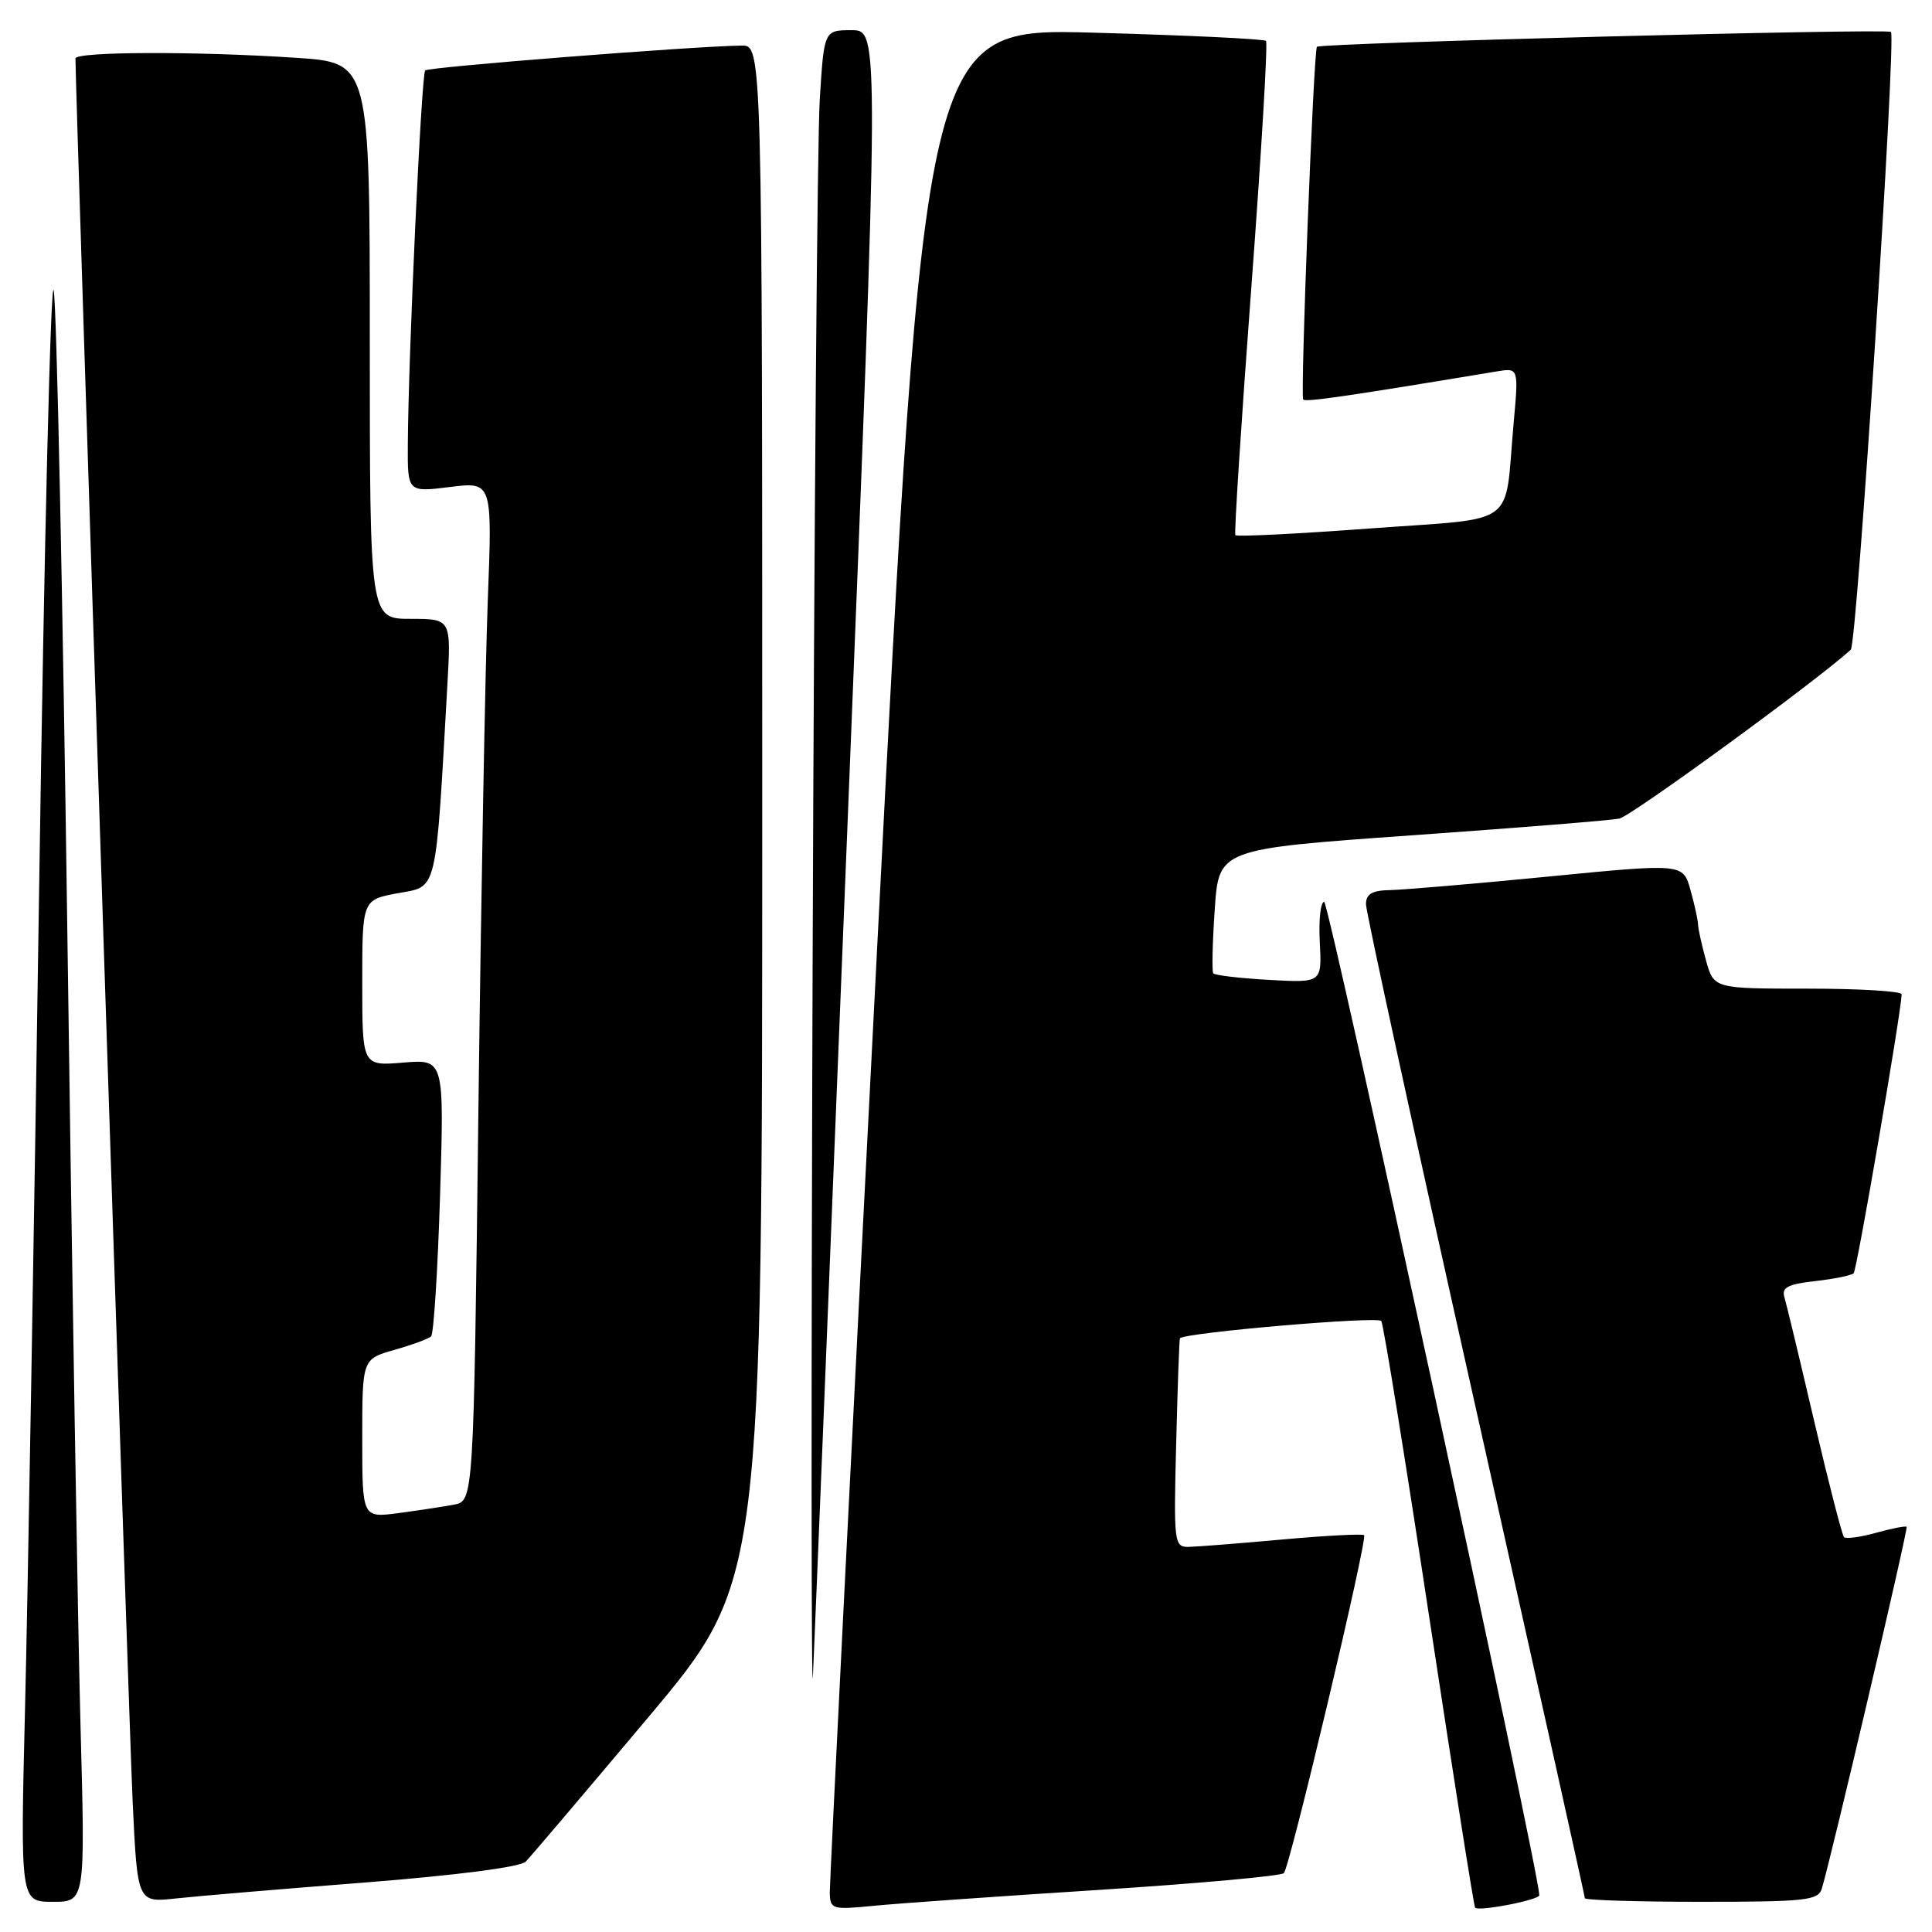 <?xml version="1.0" encoding="UTF-8" standalone="no"?>
<!DOCTYPE svg PUBLIC "-//W3C//DTD SVG 1.1//EN" "http://www.w3.org/Graphics/SVG/1.1/DTD/svg11.dtd" >
<svg xmlns="http://www.w3.org/2000/svg" xmlns:xlink="http://www.w3.org/1999/xlink" version="1.1" viewBox="0 0 256 256">
 <g >
 <path fill="currentColor"
d=" M 145.50 250.43 C 158.70 249.58 169.78 248.58 170.12 248.20 C 170.94 247.29 181.24 203.91 180.75 203.42 C 180.55 203.22 175.69 203.47 169.94 203.99 C 164.20 204.51 158.60 204.95 157.50 204.97 C 155.58 205.00 155.51 204.46 155.85 191.25 C 156.04 183.69 156.26 177.43 156.35 177.33 C 157.05 176.57 182.62 174.38 183.03 175.04 C 183.32 175.52 186.18 193.15 189.37 214.21 C 192.57 235.27 195.30 252.63 195.46 252.78 C 195.97 253.31 204.00 251.75 203.97 251.12 C 203.80 247.38 176.10 119.50 175.46 119.50 C 174.98 119.50 174.72 121.92 174.88 124.87 C 175.16 130.23 175.16 130.23 168.13 129.84 C 164.27 129.62 160.95 129.23 160.76 128.97 C 160.57 128.71 160.66 124.90 160.96 120.50 C 161.50 112.50 161.50 112.50 187.00 110.69 C 201.03 109.70 213.43 108.70 214.57 108.47 C 216.14 108.15 240.64 90.28 245.24 86.09 C 246.06 85.35 251.28 4.95 250.56 4.23 C 250.09 3.75 174.95 5.70 174.50 6.20 C 174.06 6.69 172.28 52.46 172.68 52.94 C 172.99 53.31 178.36 52.53 198.36 49.21 C 201.23 48.74 201.23 48.74 200.56 56.12 C 199.30 70.12 201.46 68.55 181.45 70.03 C 171.85 70.74 163.86 71.14 163.69 70.91 C 163.52 70.69 164.47 55.96 165.80 38.19 C 167.13 20.42 168.01 5.67 167.75 5.42 C 167.50 5.16 157.21 4.67 144.89 4.33 C 122.49 3.70 122.49 3.70 116.20 126.10 C 112.74 193.42 109.93 249.53 109.95 250.80 C 110.00 252.99 110.26 253.07 115.75 252.53 C 118.91 252.22 132.30 251.27 145.50 250.43 Z  M 10.67 228.75 C 10.32 215.96 9.54 168.82 8.93 124.00 C 8.32 79.17 7.51 40.70 7.12 38.50 C 6.73 36.30 5.86 71.85 5.19 117.50 C 4.51 163.15 3.67 212.09 3.32 226.25 C 2.69 252.00 2.69 252.00 7.00 252.00 C 11.30 252.00 11.30 252.00 10.67 228.75 Z  M 48.50 249.43 C 60.55 248.48 68.96 247.39 69.66 246.68 C 70.29 246.03 77.61 237.42 85.91 227.54 C 101.00 209.57 101.00 209.57 101.00 107.79 C 101.00 6.00 101.00 6.00 98.25 6.04 C 91.90 6.12 56.79 8.88 56.34 9.33 C 55.84 9.83 54.10 47.22 54.04 58.87 C 54.00 65.23 54.00 65.23 59.62 64.53 C 65.24 63.83 65.24 63.83 64.63 79.66 C 64.30 88.37 63.74 118.76 63.39 147.20 C 62.76 198.89 62.76 198.89 60.13 199.38 C 58.68 199.65 55.36 200.15 52.75 200.50 C 48.00 201.12 48.00 201.12 48.00 190.60 C 48.00 180.08 48.00 180.08 52.25 178.87 C 54.59 178.21 56.78 177.40 57.12 177.08 C 57.47 176.76 58.00 168.37 58.31 158.42 C 58.86 140.35 58.86 140.35 53.43 140.80 C 48.00 141.25 48.00 141.25 48.00 130.23 C 48.00 119.22 48.00 119.22 52.75 118.35 C 58.01 117.39 57.70 118.73 59.28 90.75 C 59.78 82.00 59.78 82.00 54.39 82.00 C 49.00 82.00 49.00 82.00 49.00 45.15 C 49.00 8.30 49.00 8.30 39.25 7.66 C 26.03 6.78 10.00 6.83 10.00 7.75 C 9.98 11.81 17.10 228.82 17.58 238.81 C 18.21 252.12 18.21 252.12 23.36 251.55 C 26.19 251.24 37.50 250.29 48.50 249.43 Z  M 241.40 250.25 C 242.63 246.24 252.87 202.54 252.64 202.31 C 252.50 202.17 250.68 202.52 248.60 203.10 C 246.52 203.68 244.60 203.94 244.34 203.68 C 244.09 203.42 242.31 196.53 240.40 188.36 C 238.49 180.18 236.71 172.77 236.44 171.88 C 236.05 170.60 236.90 170.16 240.52 169.75 C 243.04 169.47 245.33 169.00 245.62 168.71 C 246.05 168.29 251.90 134.24 251.98 131.75 C 251.99 131.34 246.40 131.00 239.55 131.00 C 227.09 131.00 227.09 131.00 226.05 127.25 C 225.48 125.19 225.01 123.05 225.00 122.50 C 224.99 121.95 224.55 119.90 224.00 117.95 C 223.02 114.40 223.02 114.40 205.26 116.14 C 195.49 117.10 186.04 117.90 184.25 117.94 C 181.79 117.98 181.00 118.45 181.00 119.83 C 181.00 120.83 187.53 150.77 195.50 186.35 C 203.47 221.93 210.00 251.25 210.00 251.52 C 210.00 251.78 216.94 252.00 225.43 252.00 C 239.26 252.00 240.92 251.82 241.40 250.25 Z  M 112.32 108.75 C 116.52 4.00 116.52 4.00 112.85 4.00 C 109.19 4.00 109.19 4.00 108.62 13.25 C 108.30 18.34 107.88 69.30 107.68 126.50 C 107.48 183.70 107.50 226.68 107.72 222.00 C 107.94 217.32 110.01 166.36 112.32 108.75 Z "/>
</g>
</svg>
